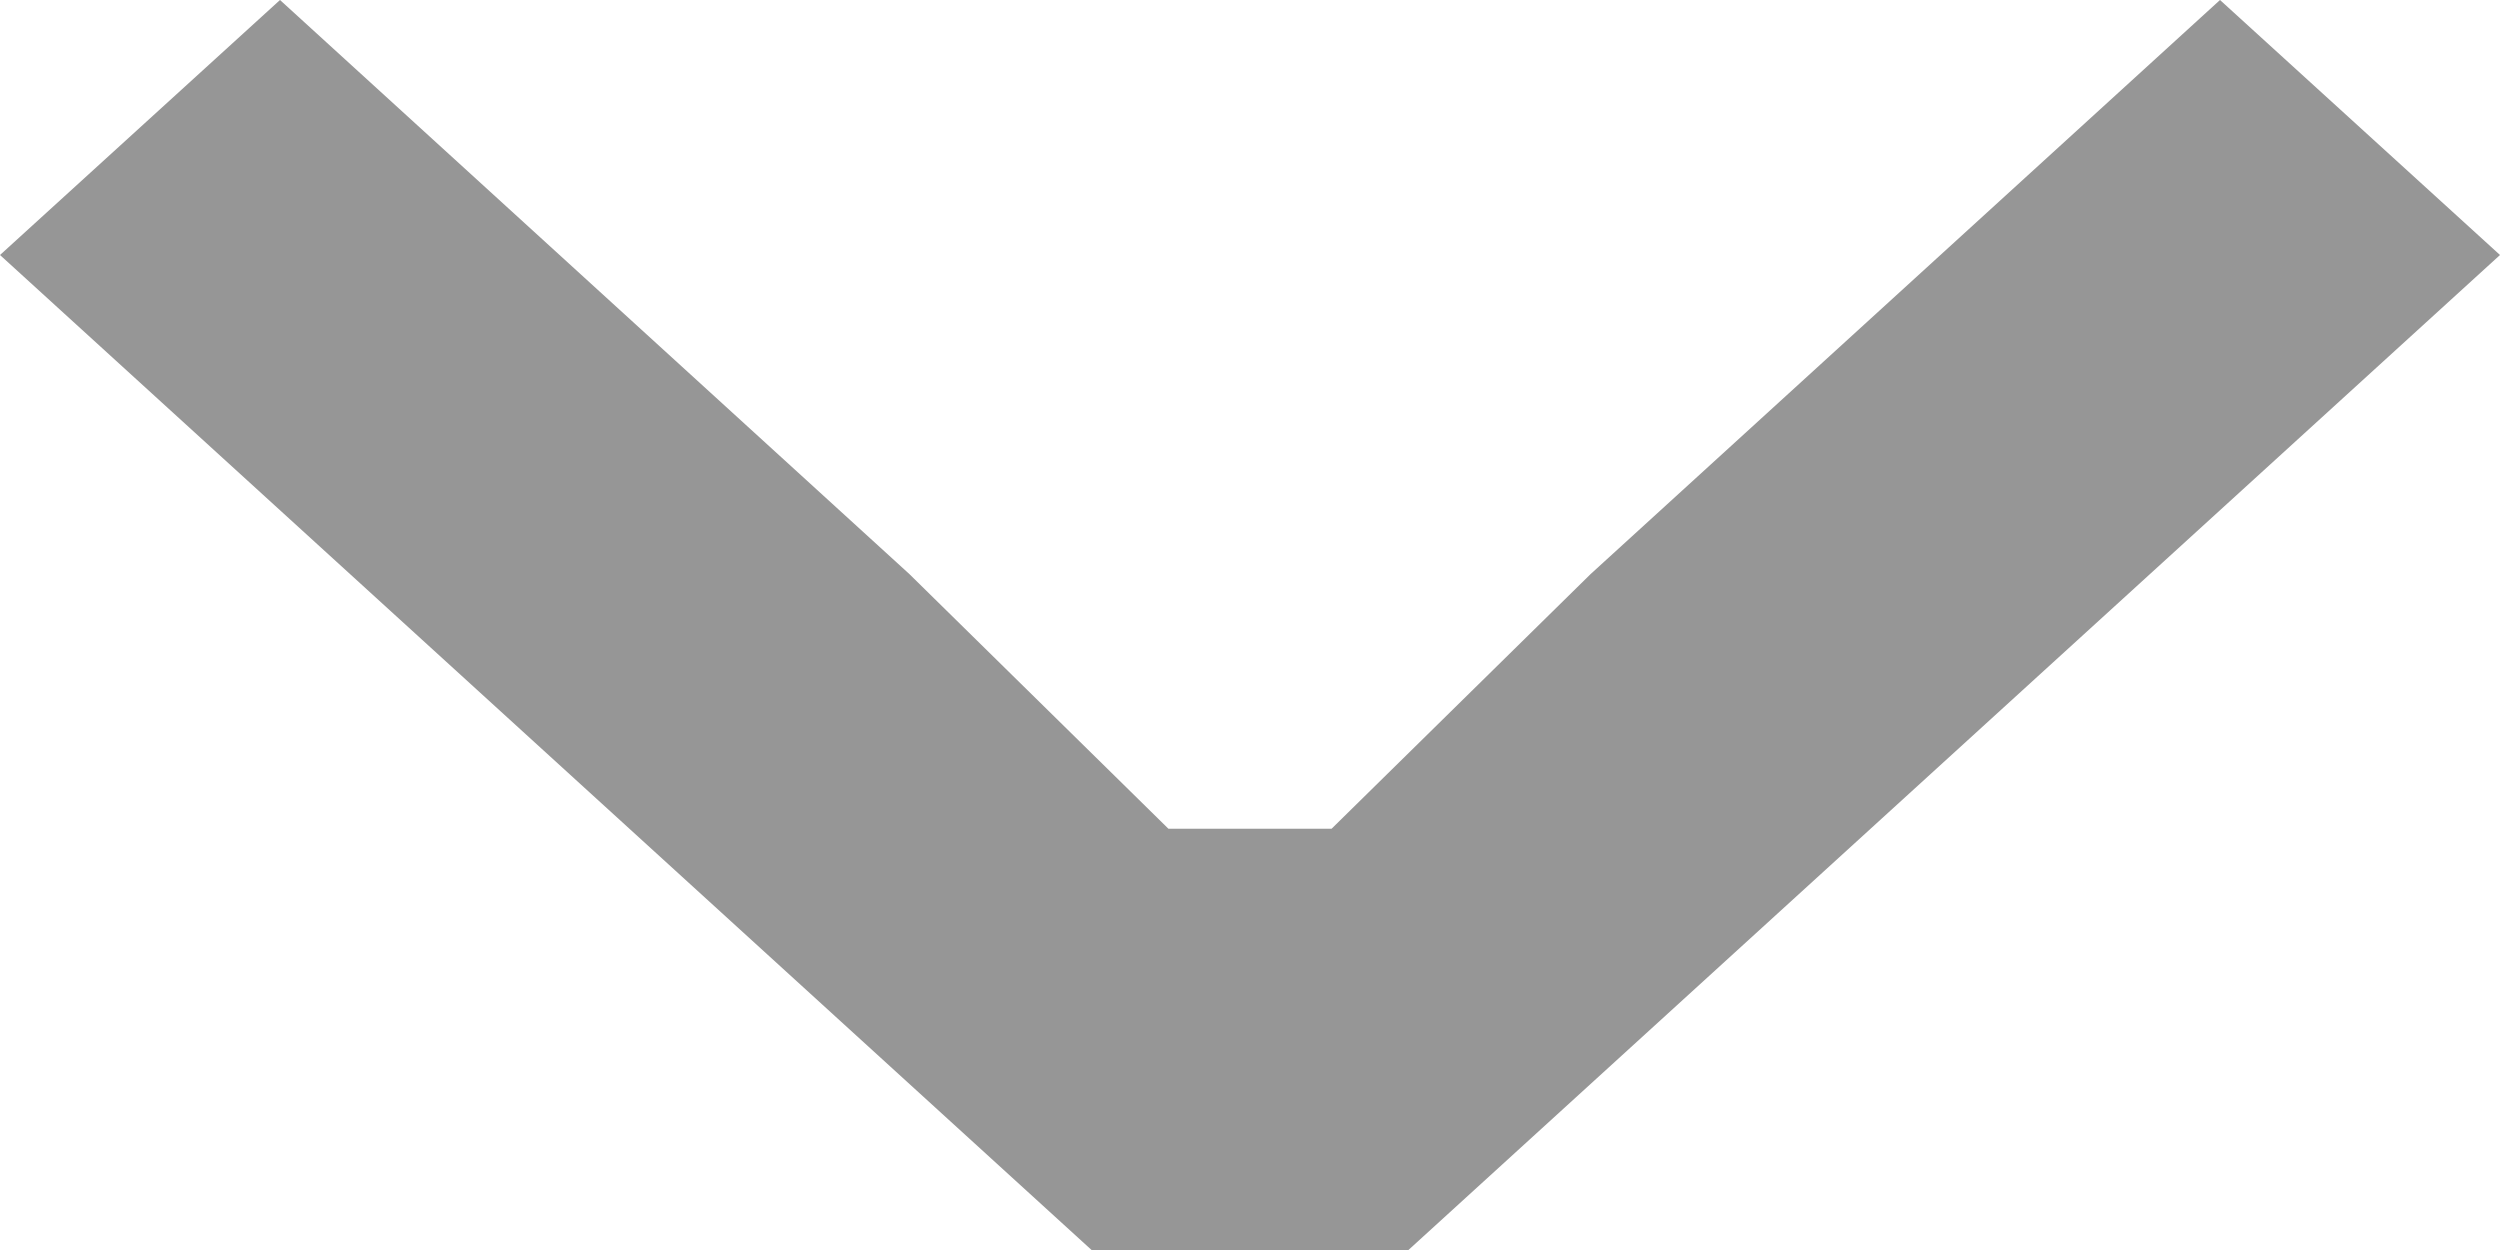 <svg width="8" height="4" viewBox="0 0 8 4" fill="none" xmlns="http://www.w3.org/2000/svg">
<path d="M0 0.816L0.896 0L2.91 1.837L3.739 2.652H4H4.261L5.09 1.837L7.104 0L8 0.816L4.507 4H3.493L0 0.816Z" fill="#969696"/>
</svg>

